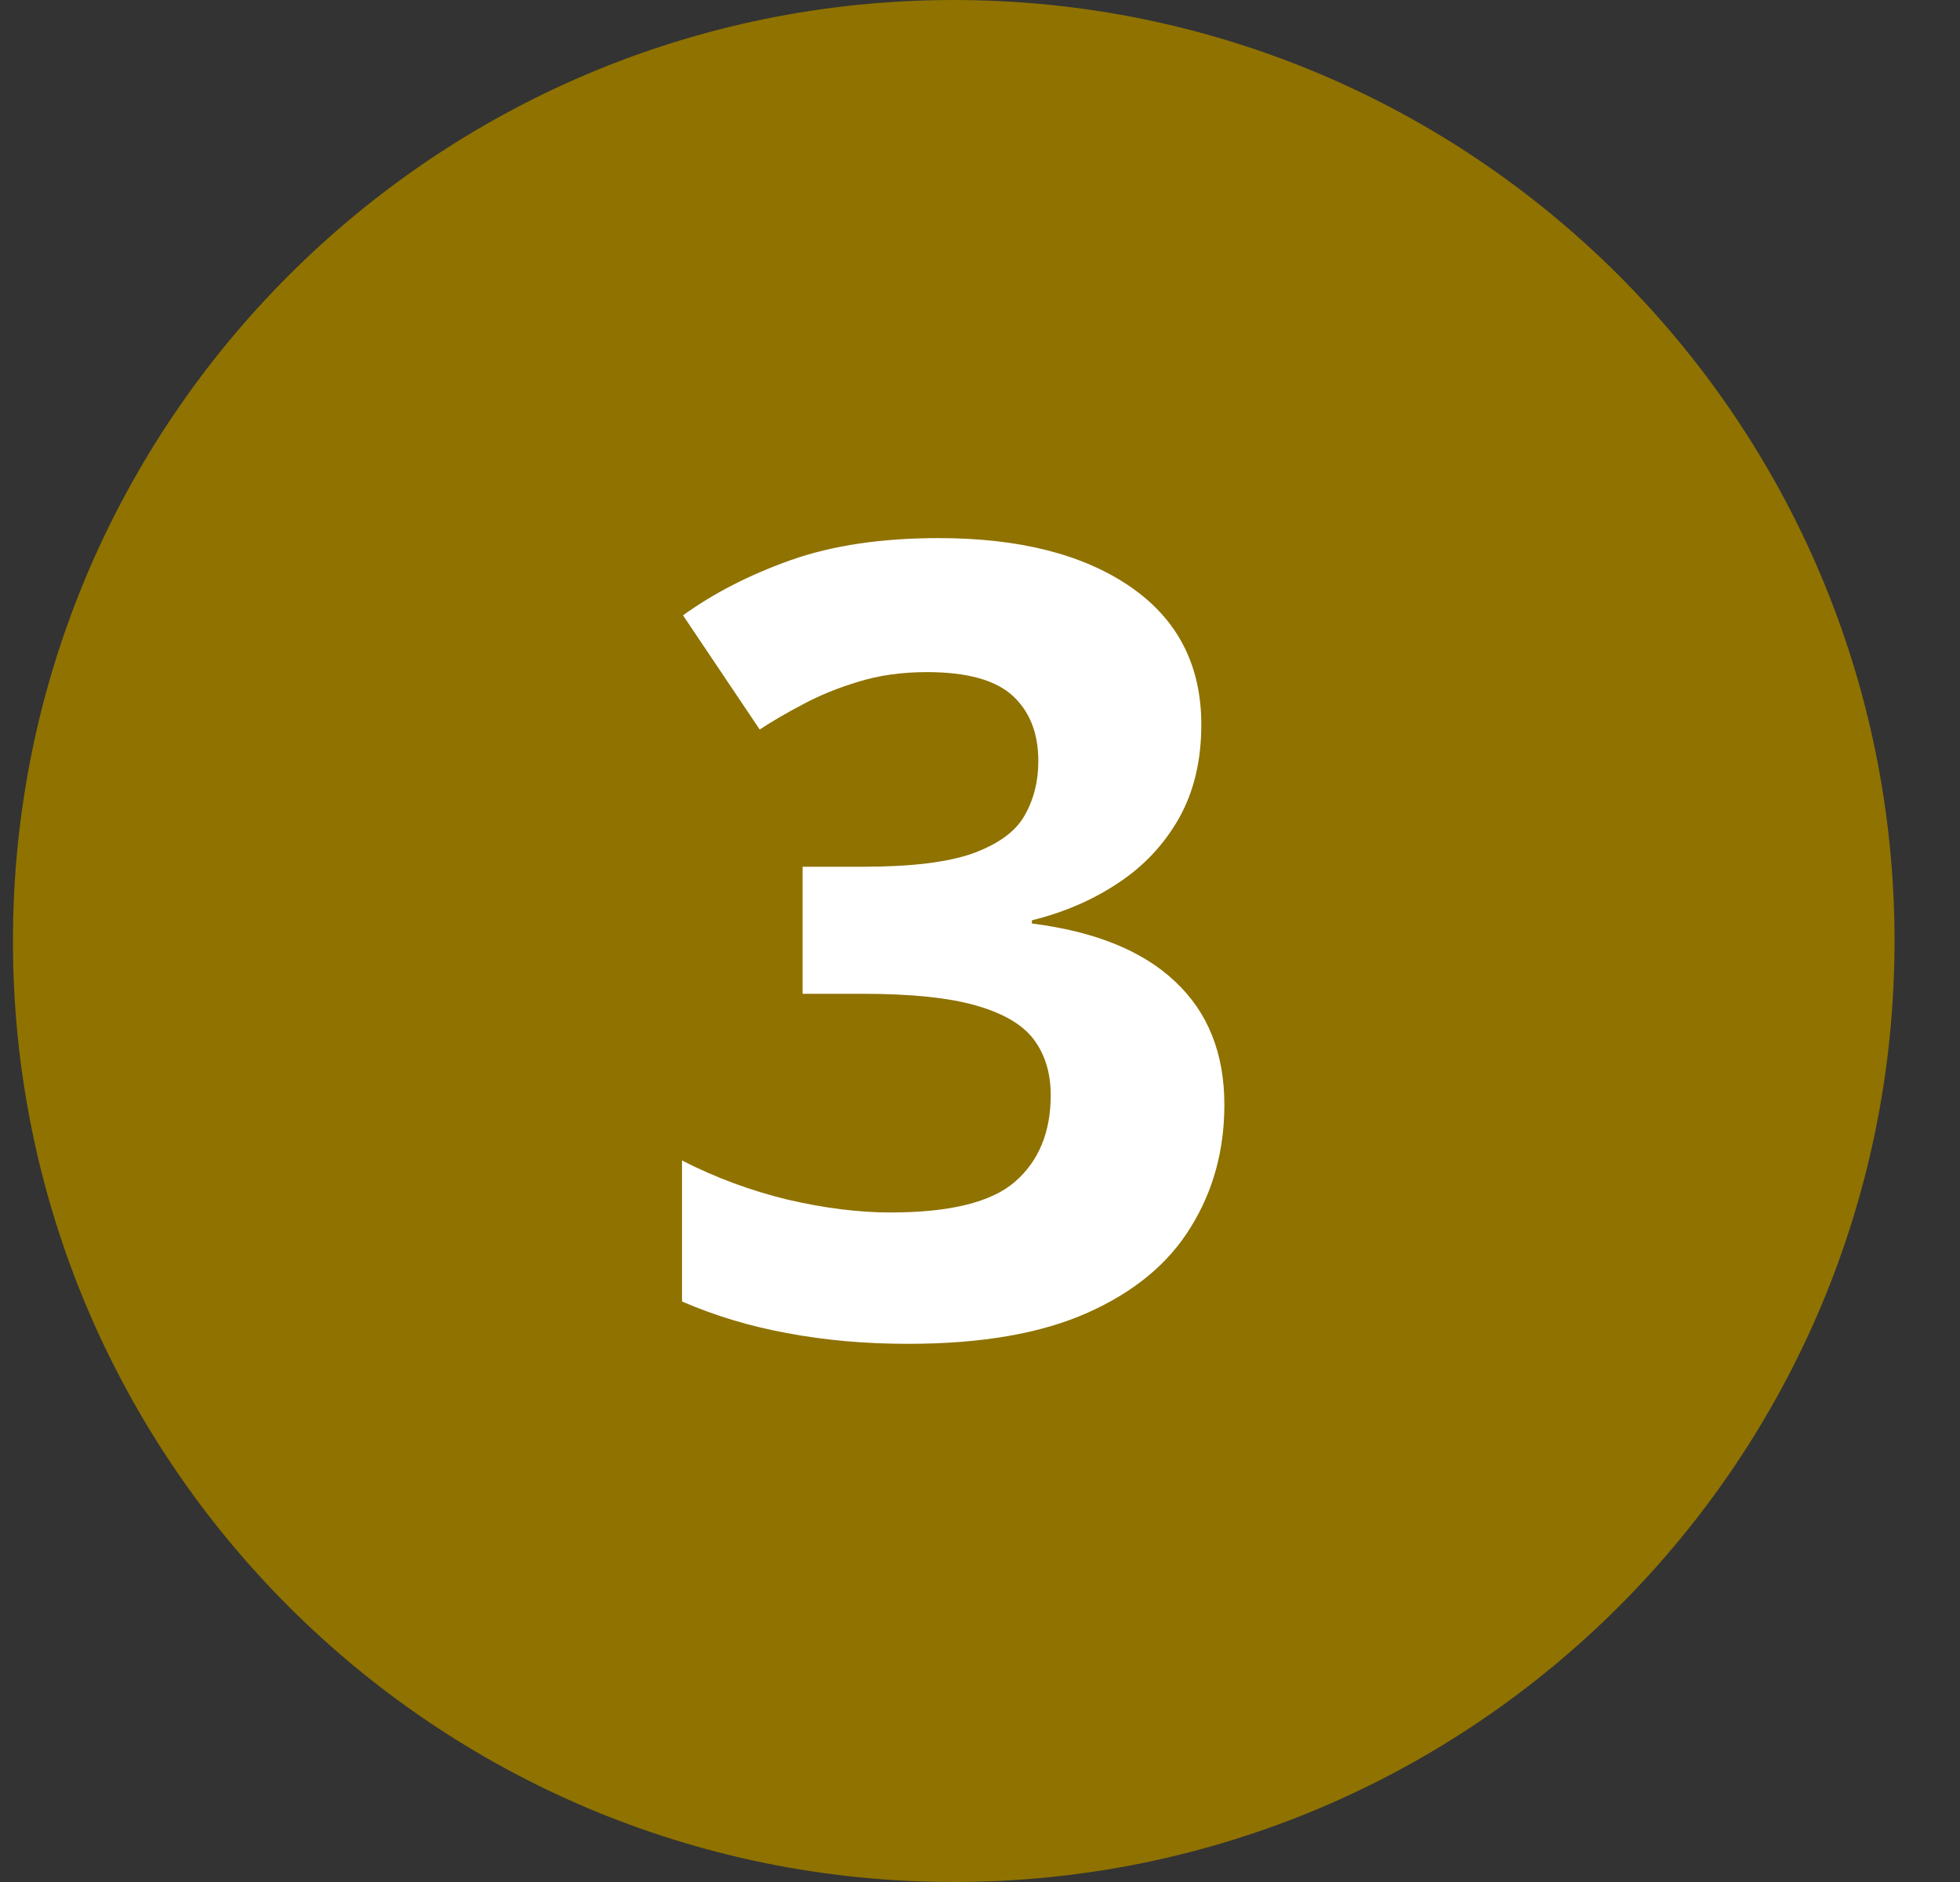 <svg width="25" height="24" viewBox="0 0 25 24" fill="none" xmlns="http://www.w3.org/2000/svg">
<rect x="0" y="0" width="25" height="24" fill="#333333" stroke="none"/>
<path d="M24.165 12C24.165 18.627 18.793 24 12.165 24C5.538 24 0.165 18.627 0.165 12C0.165 5.373 5.538 0 12.165 0C18.793 0 24.165 5.373 24.165 12Z" fill="#8F7200"/>
<path d="M15.323 9.241C15.323 9.701 15.227 10.1 15.036 10.438C14.844 10.775 14.584 11.05 14.256 11.265C13.933 11.479 13.568 11.636 13.162 11.736V11.777C13.964 11.878 14.573 12.124 14.988 12.516C15.407 12.908 15.617 13.432 15.617 14.088C15.617 14.671 15.473 15.193 15.186 15.653C14.903 16.114 14.466 16.476 13.873 16.74C13.281 17.005 12.518 17.137 11.583 17.137C11.032 17.137 10.517 17.091 10.038 17C9.564 16.913 9.118 16.779 8.699 16.597V14.799C9.127 15.018 9.576 15.184 10.045 15.298C10.515 15.407 10.952 15.462 11.358 15.462C12.114 15.462 12.643 15.332 12.944 15.072C13.249 14.808 13.402 14.439 13.402 13.965C13.402 13.687 13.331 13.452 13.19 13.261C13.049 13.069 12.802 12.924 12.451 12.823C12.105 12.723 11.62 12.673 10.995 12.673H10.237V11.053H11.009C11.624 11.053 12.091 10.996 12.411 10.882C12.734 10.763 12.953 10.604 13.067 10.403C13.185 10.198 13.244 9.966 13.244 9.706C13.244 9.351 13.135 9.073 12.916 8.872C12.698 8.672 12.333 8.571 11.823 8.571C11.504 8.571 11.212 8.612 10.948 8.694C10.688 8.772 10.453 8.868 10.243 8.981C10.034 9.091 9.849 9.198 9.69 9.303L8.712 7.847C9.104 7.564 9.562 7.329 10.086 7.143C10.615 6.956 11.244 6.862 11.973 6.862C13.003 6.862 13.819 7.07 14.42 7.484C15.022 7.899 15.323 8.485 15.323 9.241Z" fill="white"/>
</svg>
